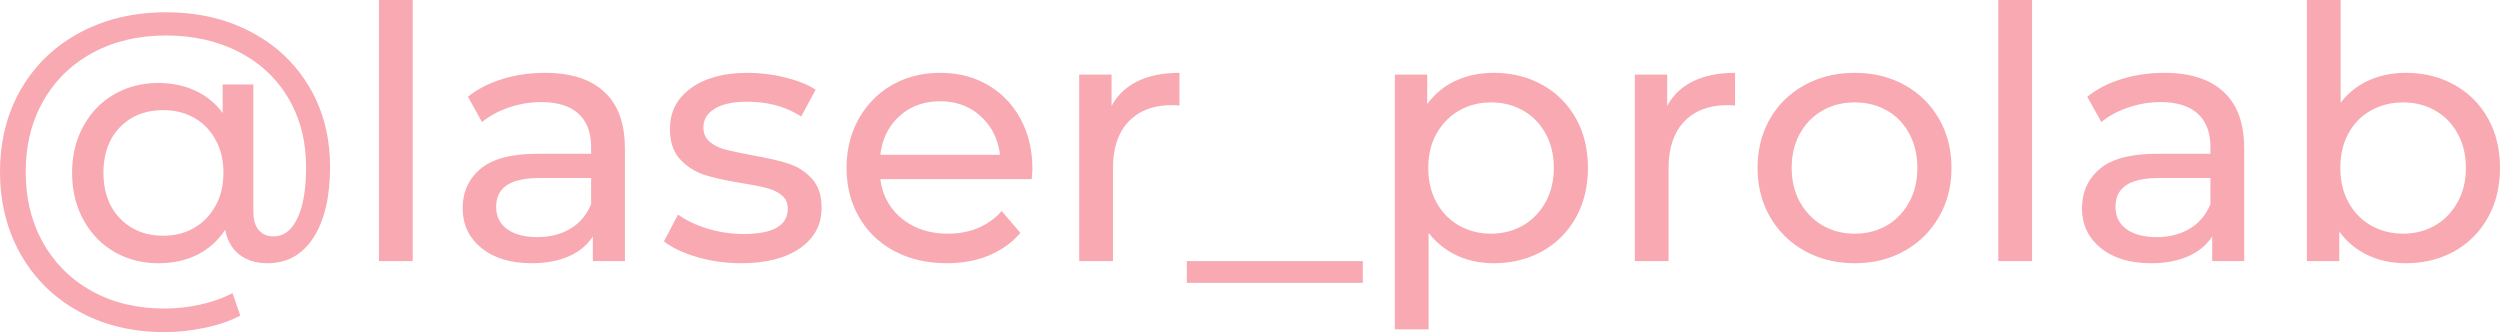 <svg width="99.467" height="13.214" viewBox="0 0 99.467 13.214" fill="none" xmlns="http://www.w3.org/2000/svg" xmlns:xlink="http://www.w3.org/1999/xlink">
	<desc>
			Created with Pixso.
	</desc>
	<defs/>
	<path id="@laser_prolab" d="M16.421 0L15.078 0L15.078 10.387L16.421 10.387L16.421 0ZM80.849 0L79.506 0L79.506 10.387L80.849 10.387L80.849 0ZM97.422 3.258Q96.654 2.898 95.718 2.898Q94.958 2.898 94.312 3.17Q94.278 3.184 94.245 3.199Q93.927 3.342 93.659 3.549Q93.362 3.779 93.127 4.088L93.127 0L91.784 0L91.784 10.387L93.072 10.387L93.072 9.211Q93.306 9.533 93.604 9.775Q93.877 9.996 94.204 10.151Q94.242 10.169 94.282 10.187Q94.937 10.473 95.718 10.473Q96.654 10.473 97.422 10.113Q97.537 10.059 97.649 9.998Q98.054 9.771 98.375 9.458Q98.732 9.111 98.985 8.658Q99.004 8.625 99.022 8.591Q99.467 7.753 99.467 6.679Q99.467 5.574 98.999 4.728Q98.992 4.716 98.985 4.703Q98.739 4.266 98.395 3.928Q98.066 3.606 97.649 3.374Q97.537 3.312 97.422 3.258ZM9.965 1.26Q8.487 0.489 6.607 0.489Q4.728 0.489 3.251 1.259Q3.209 1.28 3.168 1.302Q2.291 1.775 1.641 2.463Q1.178 2.954 0.831 3.555Q0.71 3.765 0.606 3.983Q-7.62939e-06 5.264 -7.62939e-06 6.833Q-7.62939e-06 8.372 0.581 9.645Q0.692 9.888 0.824 10.121Q1.196 10.777 1.704 11.303Q2.322 11.945 3.141 12.394Q3.195 12.423 3.25 12.452Q4.701 13.214 6.552 13.214Q7.321 13.214 8.131 13.046Q8.945 12.879 9.56 12.558L9.252 11.662Q8.665 11.97 7.95 12.123Q7.236 12.277 6.552 12.277Q4.912 12.277 3.657 11.584Q2.979 11.207 2.464 10.673Q2.03 10.222 1.712 9.659Q1.682 9.605 1.653 9.551Q1.022 8.359 1.022 6.833Q1.022 5.387 1.603 4.236Q1.659 4.126 1.719 4.02Q2.032 3.469 2.458 3.027Q2.986 2.479 3.688 2.099Q4.956 1.412 6.607 1.412Q8.244 1.412 9.512 2.071Q10.299 2.478 10.866 3.089Q11.213 3.463 11.477 3.914Q11.538 4.016 11.594 4.122Q12.178 5.231 12.178 6.648Q12.178 7.964 11.833 8.685Q11.588 9.202 11.202 9.349Q11.05 9.406 10.876 9.406Q10.674 9.406 10.513 9.325Q10.397 9.266 10.302 9.164Q10.08 8.917 10.08 8.398L10.08 3.36L8.859 3.36L8.859 4.495Q8.629 4.182 8.334 3.951Q8.075 3.747 7.766 3.606Q7.109 3.302 6.299 3.302Q5.543 3.302 4.902 3.574Q4.712 3.655 4.532 3.76Q4.216 3.943 3.955 4.187Q3.571 4.546 3.309 5.035Q3.258 5.128 3.214 5.223Q2.868 5.968 2.868 6.874Q2.868 7.833 3.246 8.607Q3.276 8.669 3.309 8.729Q3.559 9.194 3.92 9.545Q4.195 9.811 4.532 10.011Q4.719 10.121 4.918 10.205Q5.552 10.473 6.299 10.473Q7.181 10.473 7.858 10.131Q8.172 9.972 8.43 9.748Q8.732 9.488 8.958 9.14Q9.062 9.667 9.374 9.994Q9.445 10.067 9.526 10.131Q9.563 10.16 9.602 10.186Q10.023 10.473 10.64 10.473Q11.187 10.473 11.621 10.252Q12.121 9.998 12.472 9.451Q13.132 8.429 13.132 6.634Q13.132 5.151 12.56 3.937Q12.441 3.685 12.298 3.445Q11.954 2.868 11.5 2.397Q10.853 1.724 9.98 1.268Q9.973 1.264 9.965 1.26ZM24.042 3.654Q23.225 2.898 21.684 2.898Q20.788 2.898 19.988 3.145Q19.192 3.387 18.618 3.849L19.178 4.857Q19.613 4.495 20.241 4.279Q20.669 4.131 21.107 4.084Q21.317 4.061 21.53 4.061Q22.511 4.061 23.013 4.522Q23.095 4.597 23.164 4.682Q23.519 5.124 23.519 5.852L23.519 6.118L21.39 6.118Q19.838 6.118 19.124 6.713Q18.82 6.966 18.645 7.289Q18.409 7.725 18.409 8.289Q18.409 8.798 18.613 9.206Q18.799 9.581 19.158 9.871Q19.906 10.473 21.154 10.473Q22.005 10.473 22.627 10.199Q23.121 9.983 23.433 9.614Q23.517 9.516 23.588 9.406L23.588 10.387L24.863 10.387L24.863 5.906Q24.863 4.547 24.186 3.799Q24.118 3.723 24.042 3.654ZM27.811 10.249Q28.615 10.473 29.482 10.473Q30.968 10.473 31.826 9.878Q32.3 9.549 32.513 9.098Q32.688 8.728 32.688 8.275Q32.688 7.55 32.328 7.137Q32.312 7.118 32.294 7.099Q32.118 6.909 31.909 6.769Q31.655 6.6 31.351 6.504Q30.797 6.327 29.902 6.173Q29.232 6.046 28.86 5.951Q28.49 5.852 28.237 5.643Q28.144 5.564 28.085 5.465Q27.985 5.297 27.985 5.069Q27.985 4.897 28.046 4.75Q28.15 4.501 28.432 4.327Q28.88 4.047 29.735 4.047Q30.831 4.047 31.67 4.511Q31.776 4.569 31.878 4.635L32.452 3.568Q31.973 3.261 31.232 3.08Q30.49 2.898 29.748 2.898Q28.333 2.898 27.492 3.507Q27.047 3.83 26.838 4.267Q26.655 4.651 26.655 5.124Q26.655 5.868 27.023 6.297Q27.042 6.319 27.062 6.34Q27.269 6.562 27.517 6.718Q27.756 6.869 28.032 6.959Q28.6 7.14 29.495 7.28Q30.155 7.39 30.51 7.482Q30.869 7.574 31.105 7.769Q31.195 7.842 31.251 7.936Q31.344 8.091 31.344 8.302Q31.344 8.551 31.237 8.738Q30.91 9.311 29.581 9.311Q29.421 9.311 29.262 9.3Q28.709 9.264 28.166 9.102Q27.468 8.89 26.976 8.538L26.416 9.604Q26.894 9.98 27.732 10.227Q27.771 10.238 27.811 10.249ZM41.048 7.126Q41.076 6.874 41.076 6.72Q41.076 5.61 40.613 4.748Q40.609 4.739 40.604 4.73Q40.332 4.227 39.938 3.854Q39.652 3.583 39.302 3.38Q39.188 3.314 39.07 3.257Q38.325 2.898 37.408 2.898Q36.52 2.898 35.784 3.233Q35.636 3.3 35.494 3.38Q35.139 3.583 34.848 3.854Q34.446 4.227 34.164 4.73Q34.081 4.882 34.011 5.039Q33.682 5.787 33.682 6.679Q33.682 7.574 34.017 8.32Q34.09 8.482 34.178 8.637Q34.38 8.989 34.65 9.278Q35.046 9.702 35.586 9.991Q36.495 10.473 37.671 10.473Q38.598 10.473 39.346 10.165Q39.881 9.943 40.291 9.579Q40.454 9.434 40.597 9.266L39.855 8.398Q39.564 8.721 39.206 8.928Q38.568 9.297 37.716 9.297Q36.826 9.297 36.174 8.903Q36.024 8.813 35.887 8.702Q35.572 8.446 35.369 8.12Q35.098 7.685 35.026 7.126L41.048 7.126ZM44.561 3.744Q44.367 3.954 44.226 4.214L44.226 2.967L42.938 2.967L42.938 10.387L44.281 10.387L44.281 6.692Q44.281 5.529 44.859 4.884Q44.88 4.86 44.903 4.836Q45.03 4.703 45.177 4.597Q45.749 4.184 46.619 4.184Q46.813 4.184 46.926 4.201L46.926 2.898Q45.945 2.898 45.258 3.233Q44.85 3.433 44.561 3.744ZM61.134 3.258Q60.366 2.898 59.43 2.898Q58.621 2.898 57.946 3.199Q57.931 3.206 57.916 3.213Q57.604 3.356 57.341 3.562Q57.028 3.808 56.784 4.143L56.784 2.967L55.496 2.967L55.496 13.104L56.839 13.104L56.839 9.266Q57.113 9.615 57.458 9.867Q57.694 10.039 57.963 10.165Q57.998 10.181 58.032 10.196Q58.671 10.473 59.43 10.473Q60.366 10.473 61.134 10.113Q61.249 10.059 61.361 9.998Q61.766 9.771 62.087 9.458Q62.444 9.111 62.697 8.658Q62.716 8.625 62.734 8.591Q63.179 7.753 63.179 6.679Q63.179 5.574 62.711 4.728Q62.704 4.716 62.697 4.703Q62.451 4.266 62.107 3.928Q61.778 3.606 61.361 3.374Q61.249 3.312 61.134 3.258ZM66.667 3.744Q66.472 3.954 66.332 4.214L66.332 2.967L65.044 2.967L65.044 10.387L66.387 10.387L66.387 6.692Q66.387 5.529 66.965 4.884Q66.986 4.86 67.009 4.836Q67.136 4.703 67.283 4.597Q67.855 4.184 68.725 4.184Q68.919 4.184 69.032 4.201L69.032 2.898Q68.051 2.898 67.364 3.233Q66.956 3.433 66.667 3.744ZM72.052 10.109Q72.84 10.473 73.794 10.473Q74.752 10.473 75.538 10.105Q75.658 10.049 75.773 9.984Q76.243 9.72 76.603 9.35Q76.914 9.03 77.144 8.63Q77.23 8.482 77.301 8.328Q77.643 7.582 77.643 6.679Q77.643 5.761 77.292 5.007Q77.224 4.862 77.144 4.724Q76.905 4.308 76.578 3.981Q76.227 3.63 75.773 3.38Q75.675 3.326 75.574 3.278Q74.775 2.898 73.794 2.898Q72.817 2.898 72.016 3.274Q71.909 3.324 71.805 3.38Q71.335 3.637 70.974 4.001Q70.657 4.321 70.424 4.724Q70.349 4.854 70.285 4.99Q69.928 5.751 69.928 6.679Q69.928 7.592 70.276 8.345Q70.344 8.491 70.424 8.63Q70.648 9.017 70.949 9.329Q71.319 9.713 71.805 9.984Q71.927 10.051 72.052 10.109ZM88.47 3.654Q87.653 2.898 86.112 2.898Q85.216 2.898 84.416 3.145Q83.62 3.387 83.046 3.849L83.606 4.857Q84.04 4.495 84.669 4.279Q85.097 4.131 85.535 4.084Q85.745 4.061 85.958 4.061Q86.939 4.061 87.441 4.522Q87.523 4.597 87.592 4.682Q87.947 5.124 87.947 5.852L87.947 6.118L85.818 6.118Q84.266 6.118 83.552 6.713Q83.248 6.966 83.073 7.289Q82.837 7.725 82.837 8.289Q82.837 8.798 83.04 9.206Q83.227 9.581 83.586 9.871Q84.334 10.473 85.582 10.473Q86.433 10.473 87.055 10.199Q87.549 9.983 87.862 9.614Q87.945 9.516 88.016 9.406L88.016 10.387L89.29 10.387L89.29 5.906Q89.29 4.547 88.614 3.799Q88.546 3.723 88.47 3.654ZM36.232 4.305Q36.746 4.03 37.408 4.03Q38.048 4.03 38.549 4.293Q38.803 4.427 39.021 4.628Q39.26 4.845 39.426 5.108Q39.715 5.565 39.787 6.159L35.026 6.159Q35.103 5.507 35.431 5.026Q35.583 4.804 35.788 4.618Q35.994 4.432 36.232 4.305ZM60.38 9.08Q59.897 9.297 59.317 9.297Q58.815 9.297 58.378 9.128Q58.205 9.062 58.042 8.969Q57.792 8.824 57.59 8.63Q57.328 8.378 57.146 8.042Q56.825 7.448 56.825 6.679Q56.825 5.906 57.153 5.318Q57.349 4.969 57.628 4.711Q57.819 4.535 58.049 4.402Q58.194 4.319 58.347 4.256Q58.795 4.074 59.317 4.074Q59.918 4.074 60.414 4.302Q60.508 4.344 60.599 4.396Q60.804 4.512 60.979 4.665Q61.285 4.933 61.494 5.312Q61.499 5.32 61.503 5.328Q61.822 5.917 61.822 6.679Q61.822 7.426 61.513 8.008Q61.504 8.025 61.494 8.042Q61.292 8.409 60.998 8.676Q60.816 8.842 60.599 8.969Q60.492 9.03 60.38 9.08ZM74.835 9.089Q74.36 9.297 73.794 9.297Q73.214 9.297 72.731 9.08Q72.619 9.03 72.513 8.969Q72.301 8.845 72.122 8.685Q71.822 8.416 71.614 8.042Q71.604 8.025 71.595 8.008Q71.285 7.426 71.285 6.679Q71.285 5.917 71.604 5.328Q71.609 5.32 71.614 5.312Q71.828 4.926 72.142 4.656Q72.312 4.509 72.513 4.396Q72.603 4.344 72.697 4.302Q73.193 4.074 73.794 4.074Q74.38 4.074 74.869 4.292Q74.973 4.339 75.073 4.396Q75.29 4.518 75.471 4.681Q75.763 4.944 75.961 5.312Q76.286 5.906 76.286 6.679Q76.286 7.438 75.97 8.027Q75.966 8.035 75.961 8.042Q75.77 8.397 75.49 8.658Q75.302 8.835 75.073 8.969Q74.957 9.036 74.835 9.089ZM96.668 9.08Q96.185 9.297 95.605 9.297Q95.103 9.297 94.666 9.128Q94.493 9.062 94.33 8.969Q94.08 8.824 93.878 8.63Q93.616 8.378 93.434 8.042Q93.113 7.448 93.113 6.679Q93.113 5.906 93.434 5.312Q93.623 4.963 93.898 4.708Q94.092 4.528 94.33 4.396Q94.477 4.313 94.633 4.252Q95.084 4.074 95.605 4.074Q96.206 4.074 96.703 4.302Q96.796 4.344 96.887 4.396Q97.092 4.512 97.267 4.665Q97.573 4.933 97.782 5.312Q97.787 5.32 97.791 5.328Q98.11 5.917 98.11 6.679Q98.11 7.426 97.801 8.008Q97.792 8.025 97.782 8.042Q97.58 8.409 97.286 8.676Q97.104 8.842 96.887 8.969Q96.78 9.03 96.668 9.08ZM7.588 9.14Q7.1 9.379 6.494 9.379Q5.807 9.379 5.285 9.086Q5.009 8.932 4.778 8.695Q4.642 8.554 4.533 8.393Q4.115 7.774 4.115 6.874Q4.115 5.953 4.547 5.333Q4.648 5.19 4.771 5.062Q4.979 4.848 5.226 4.702Q5.765 4.382 6.494 4.382Q7.122 4.382 7.624 4.633Q7.671 4.657 7.718 4.683Q7.902 4.785 8.06 4.919Q8.365 5.177 8.572 5.551Q8.89 6.118 8.89 6.874Q8.89 7.629 8.572 8.196Q8.369 8.563 8.072 8.821Q7.909 8.962 7.718 9.071Q7.654 9.108 7.588 9.14ZM22.706 9.092Q22.145 9.434 21.376 9.434Q20.607 9.434 20.173 9.112Q19.976 8.966 19.868 8.771Q19.739 8.536 19.739 8.23Q19.739 7.873 19.904 7.627Q20.271 7.082 21.448 7.082L23.519 7.082L23.519 8.118Q23.37 8.492 23.112 8.764Q22.935 8.952 22.706 9.092ZM87.134 9.092Q86.573 9.434 85.804 9.434Q85.035 9.434 84.601 9.112Q84.404 8.966 84.296 8.771Q84.167 8.536 84.167 8.23Q84.167 7.873 84.332 7.627Q84.699 7.082 85.876 7.082L87.947 7.082L87.947 8.118Q87.798 8.492 87.54 8.764Q87.363 8.952 87.134 9.092ZM54.221 10.387L47.221 10.387L47.221 11.255L54.221 11.255L54.221 10.387Z" fill="#F8A9B1" fill-opacity="1" fill-rule="evenodd"/>
</svg>
